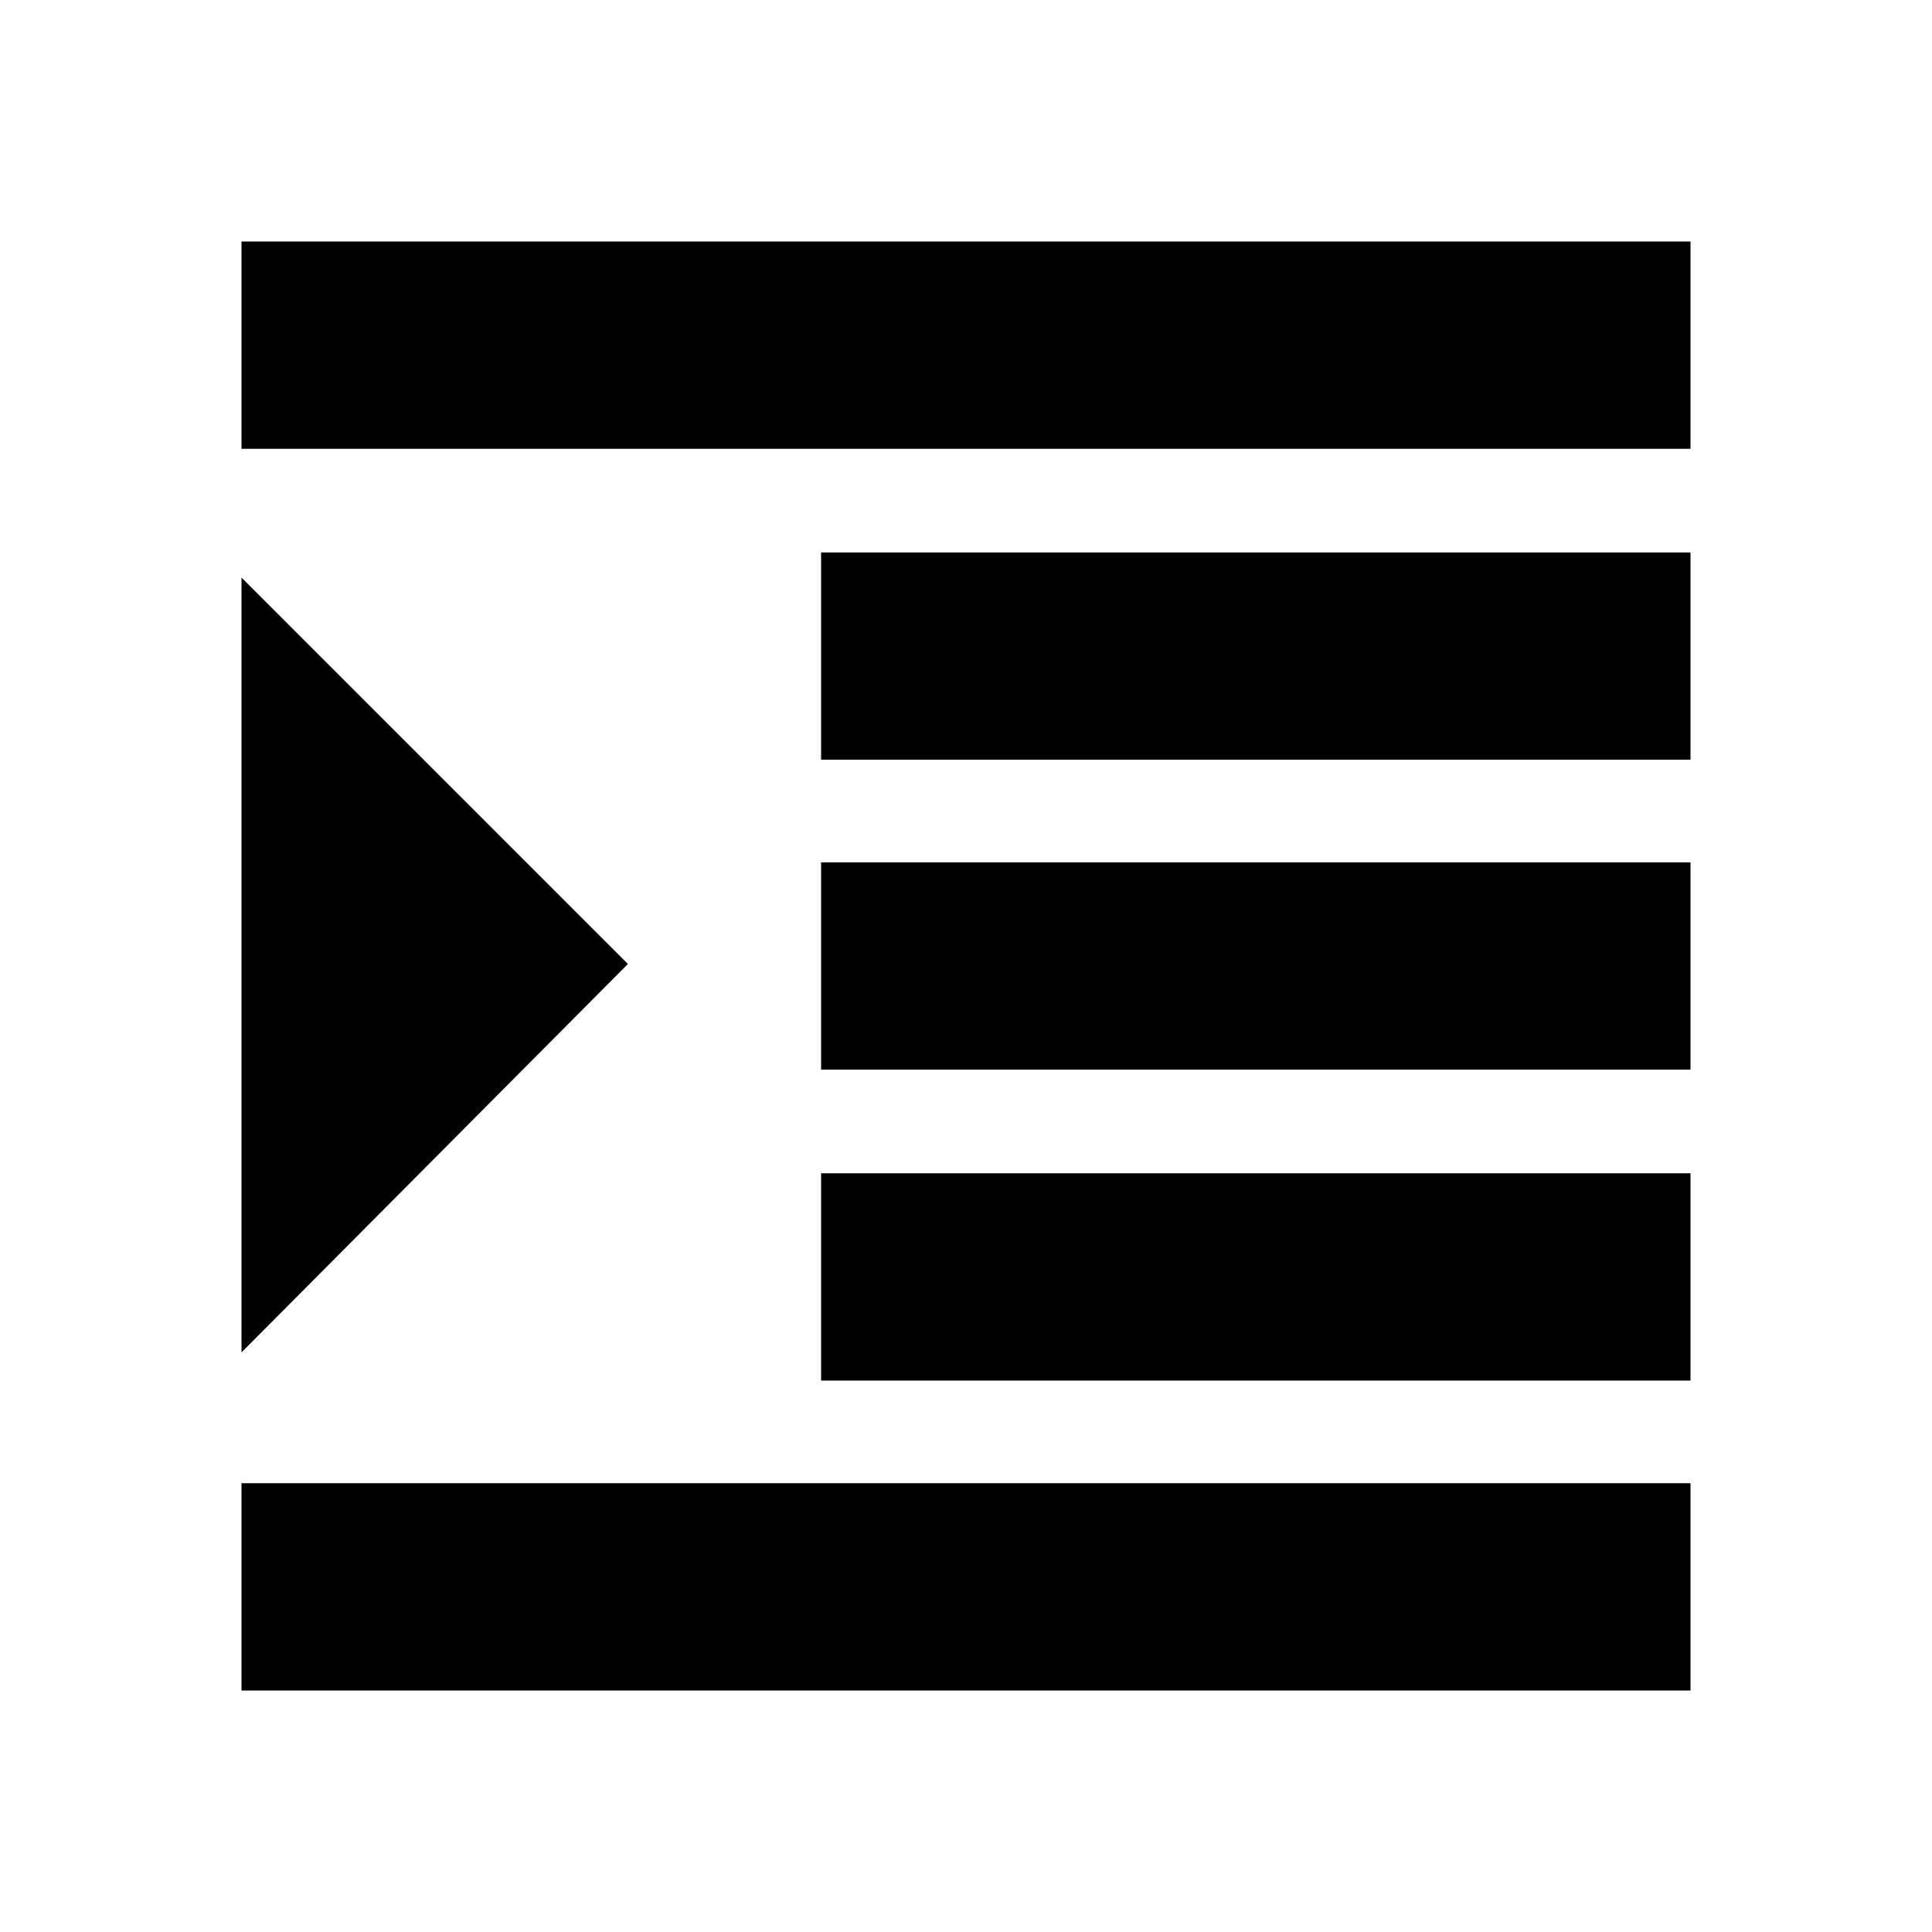 <svg xmlns="http://www.w3.org/2000/svg" height="20" viewBox="0 -960 960 960" width="20"><path d="M120-120v-103h720v103H120Zm288-154v-103h432v103H408Zm0-154.5v-103h432v103H408Zm0-154v-103h432v103H408ZM120-737v-103h720v103H120Zm0 449v-385l192 192-192 193Z"/></svg>